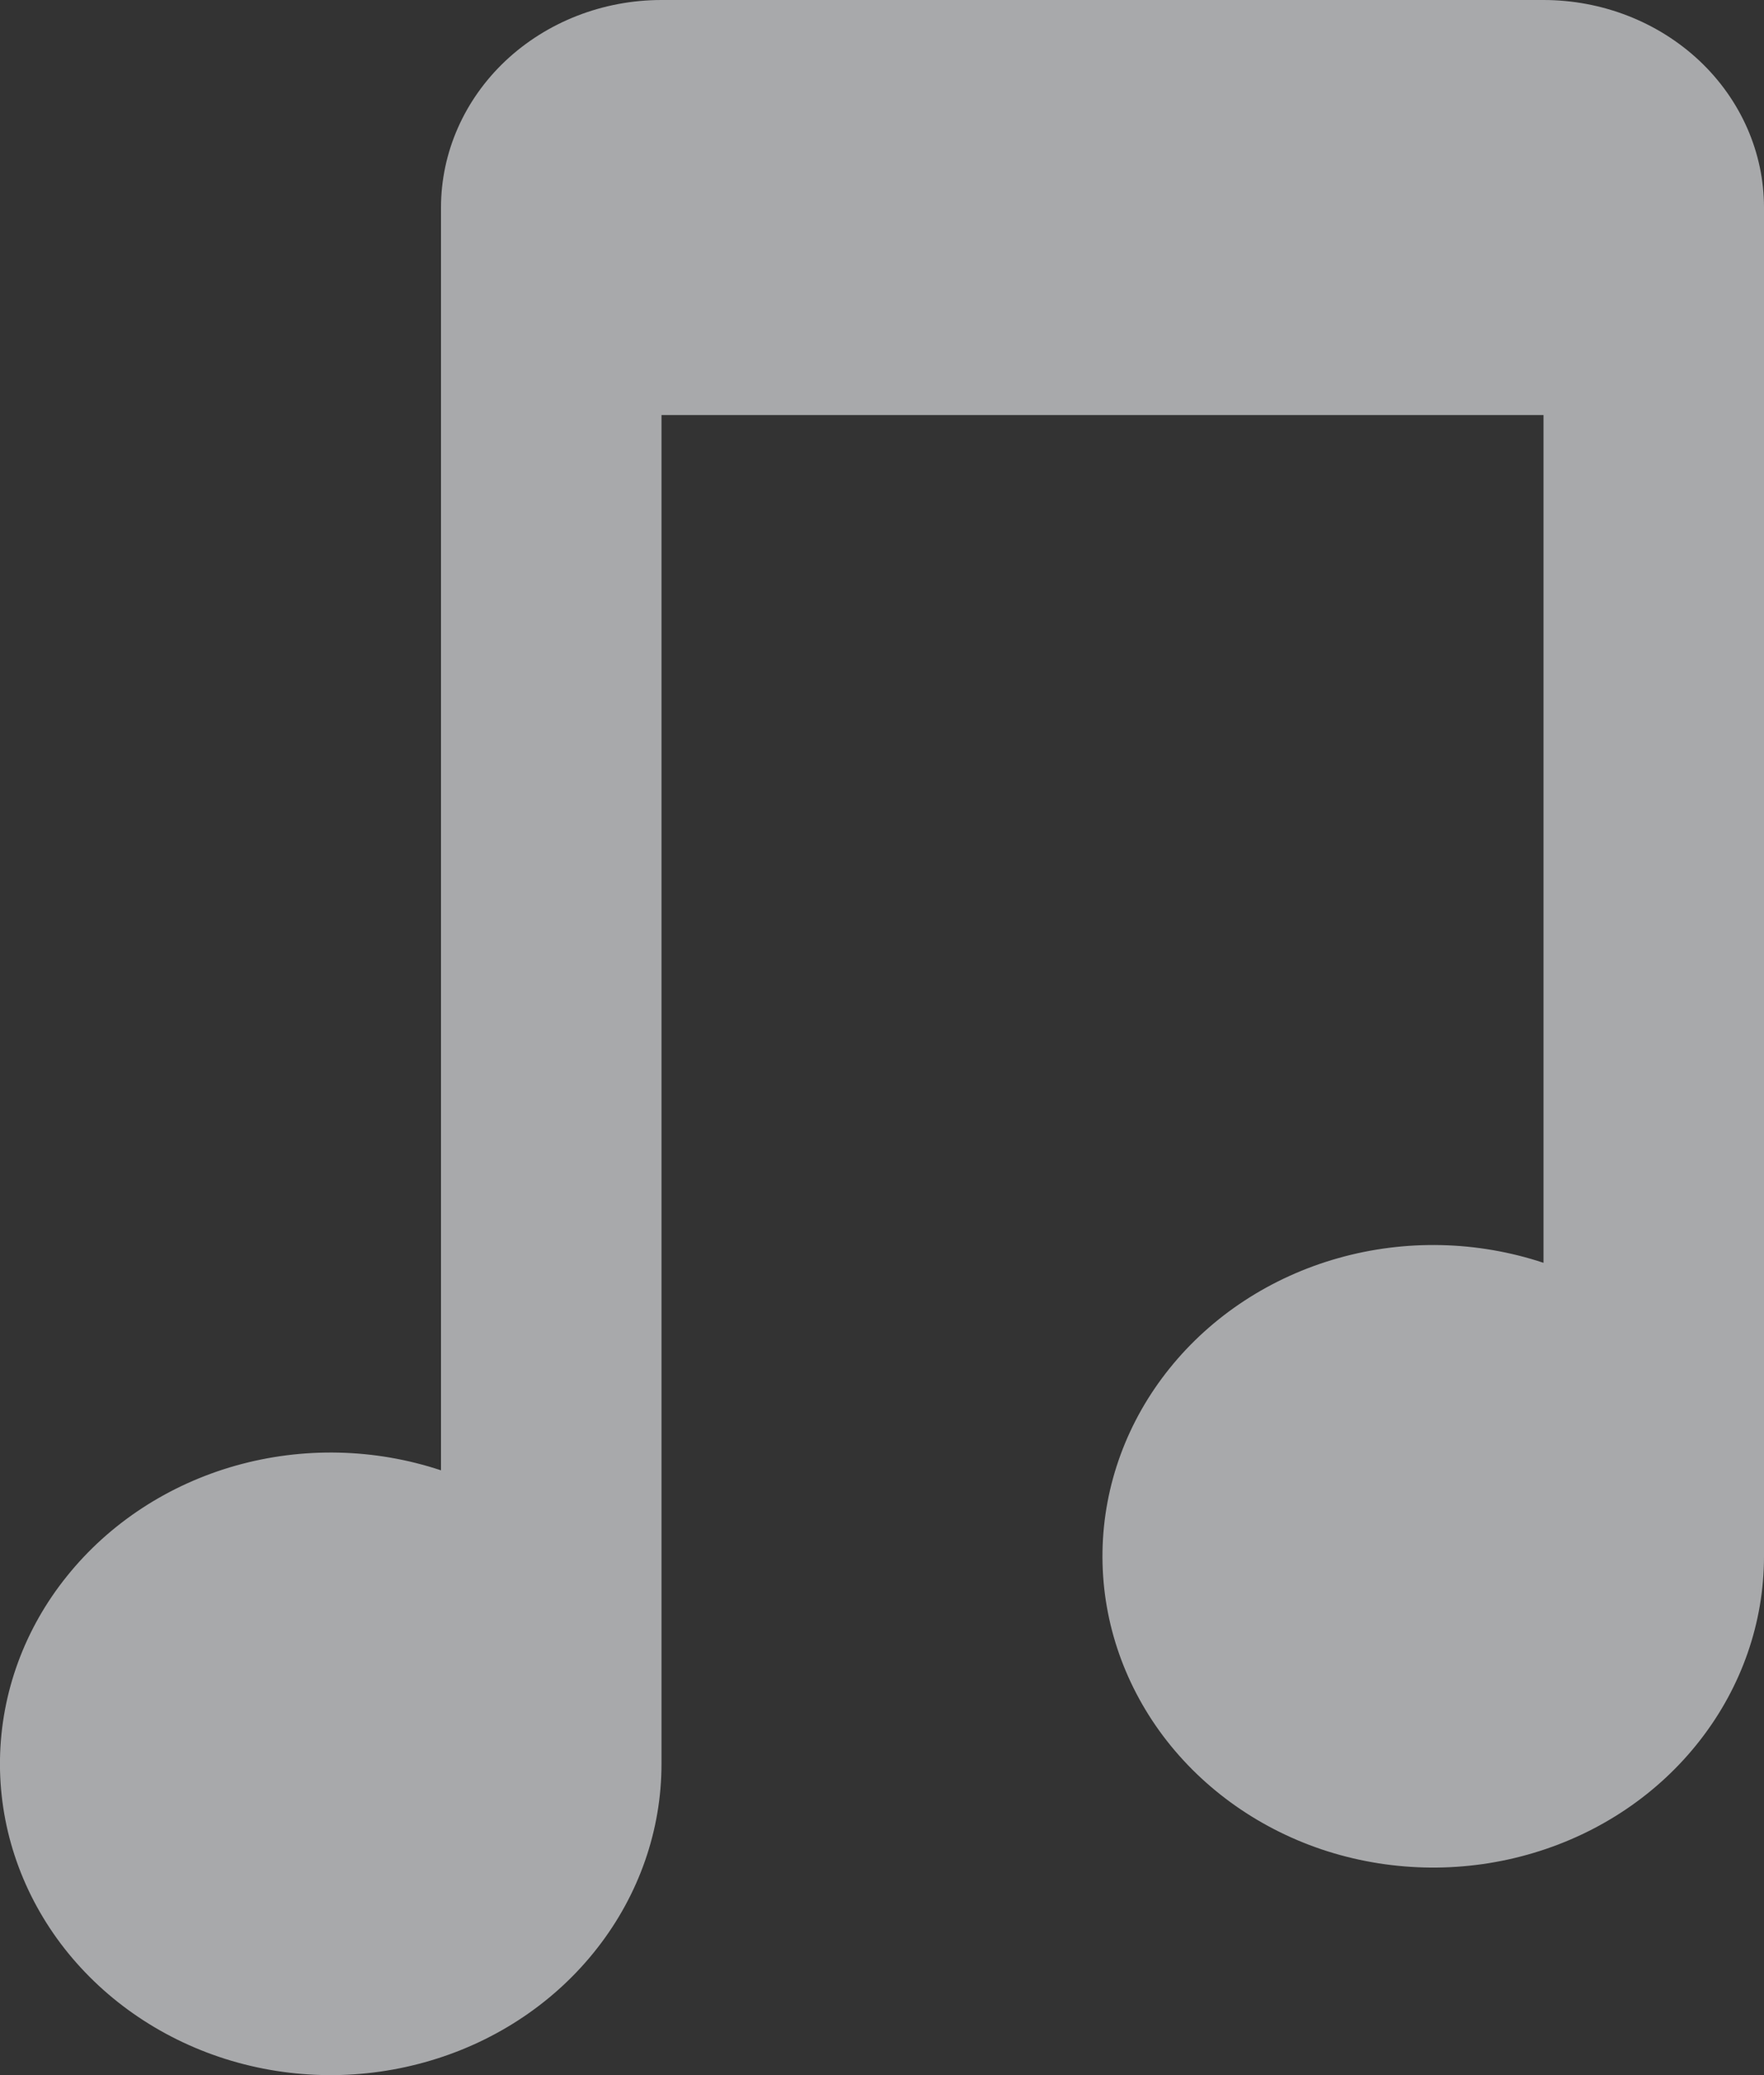 <svg width="17" height="20" viewBox="0 0 17 20" fill="none" xmlns="http://www.w3.org/2000/svg">
<rect x="0" y="0" width="17" height="20" fill="#333333" stroke="none"/>
<path fill-rule="evenodd" clip-rule="evenodd" d="M17 2V15.001C17 15.638 16.784 16.258 16.384 16.772C15.985 17.286 15.422 17.667 14.777 17.859C14.132 18.052 13.439 18.046 12.797 17.844C12.156 17.641 11.6 17.251 11.209 16.731C10.819 16.211 10.614 15.588 10.625 14.951C10.636 14.314 10.862 13.697 11.271 13.189C11.679 12.681 12.248 12.309 12.896 12.126C13.544 11.943 14.237 11.959 14.875 12.171V4H6.375V17.001C6.375 17.638 6.159 18.258 5.759 18.772C5.36 19.286 4.797 19.667 4.152 19.859C3.507 20.052 2.814 20.047 2.172 19.844C1.531 19.641 0.975 19.251 0.584 18.731C0.194 18.211 -0.011 17.588 0 16.951C0.011 16.314 0.237 15.697 0.646 15.19C1.054 14.682 1.623 14.309 2.271 14.126C2.919 13.943 3.612 13.959 4.25 14.171V2C4.25 1.47 4.474 0.961 4.872 0.586C5.271 0.211 5.811 0 6.375 0H14.875C15.439 0 15.979 0.211 16.378 0.586C16.776 0.961 17 1.47 17 2Z" fill="#F7F9FB" fill-opacity="0.6"/>
</svg>

